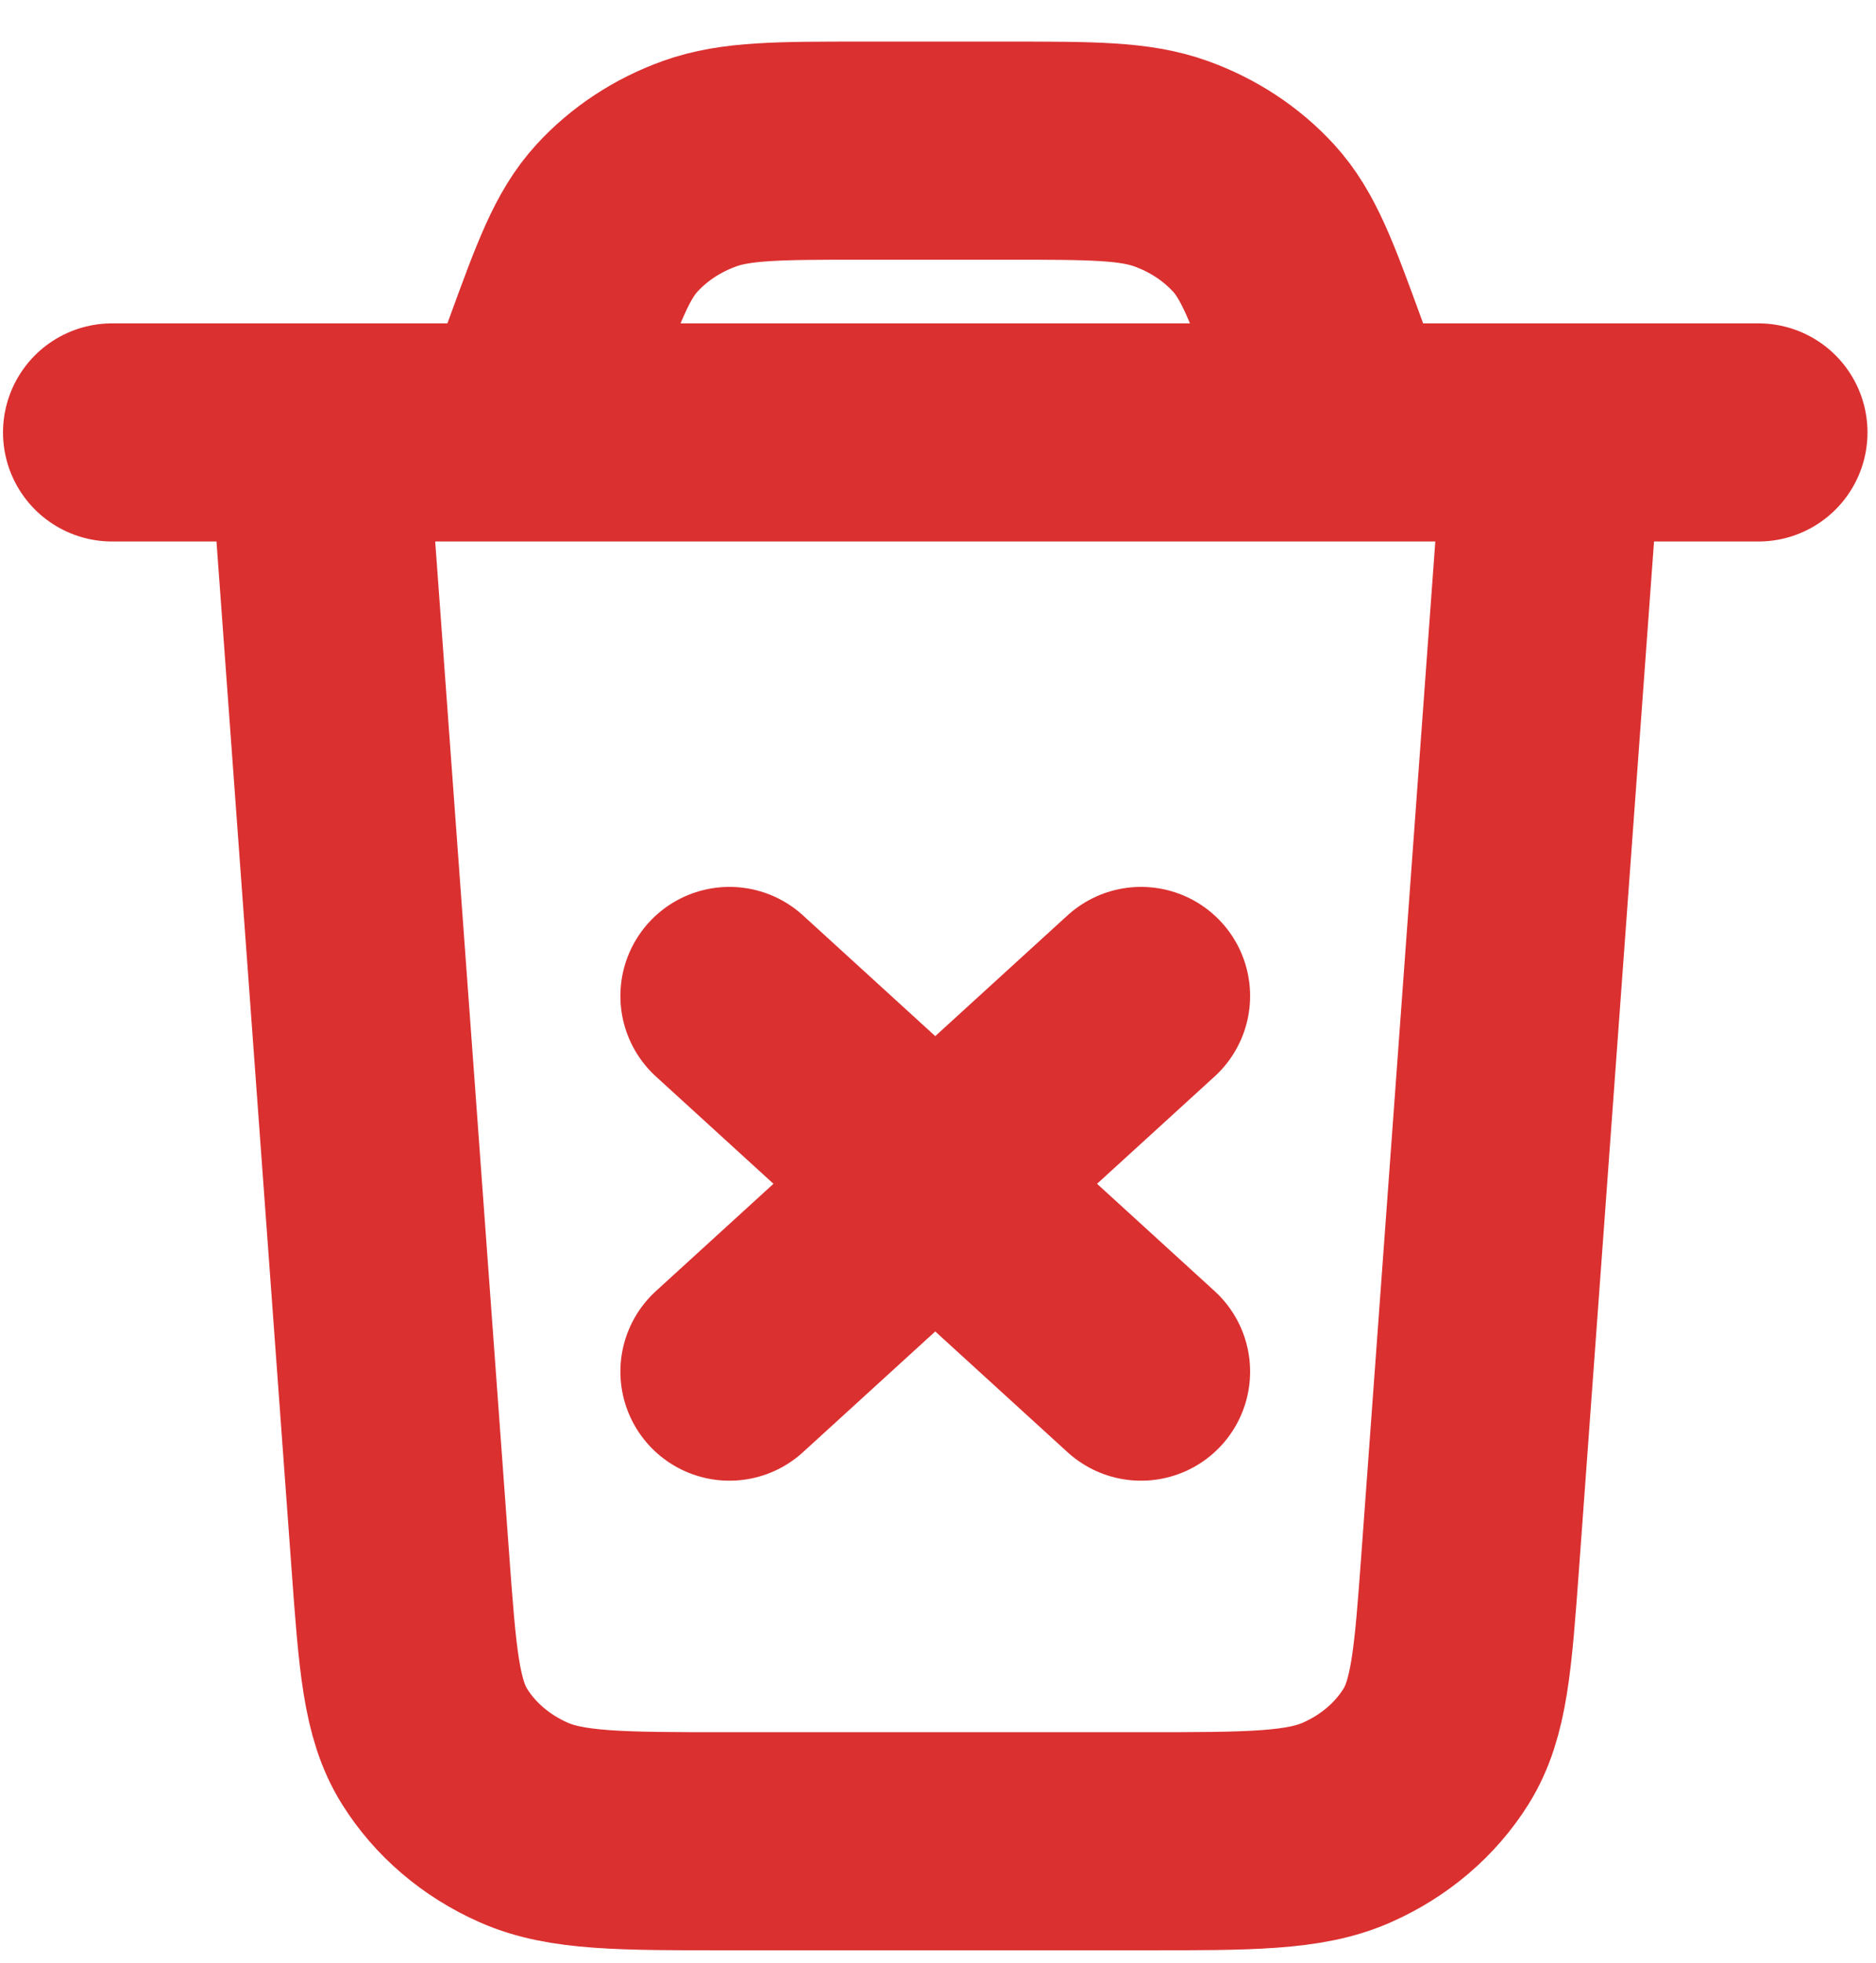 <svg width="43" height="45" viewBox="0 0 43 45" fill="none" xmlns="http://www.w3.org/2000/svg">
<path d="M16.72 22.829L26.154 31.44M26.154 22.829L16.72 31.44M35.588 9.912L33.7 35.774C33.534 38.039 33.451 39.171 32.916 40.03C32.444 40.786 31.732 41.394 30.874 41.773C29.9 42.205 28.656 42.205 26.169 42.205H16.706C14.219 42.205 12.975 42.205 12.001 41.773C11.143 41.394 10.431 40.786 9.959 40.03C9.423 39.171 9.341 38.039 9.175 35.774L7.286 9.912M2.569 9.912H40.305M30.871 9.912L30.233 8.164C29.615 6.47 29.305 5.623 28.732 4.997C28.225 4.444 27.574 4.016 26.84 3.752C26.007 3.453 25.029 3.453 23.073 3.453H19.802C17.845 3.453 16.867 3.453 16.035 3.752C15.3 4.016 14.65 4.444 14.143 4.997C13.569 5.623 13.26 6.47 12.642 8.164L12.003 9.912" stroke="#DB3030" stroke-width="5" stroke-linecap="round" stroke-linejoin="round"/>
</svg>
